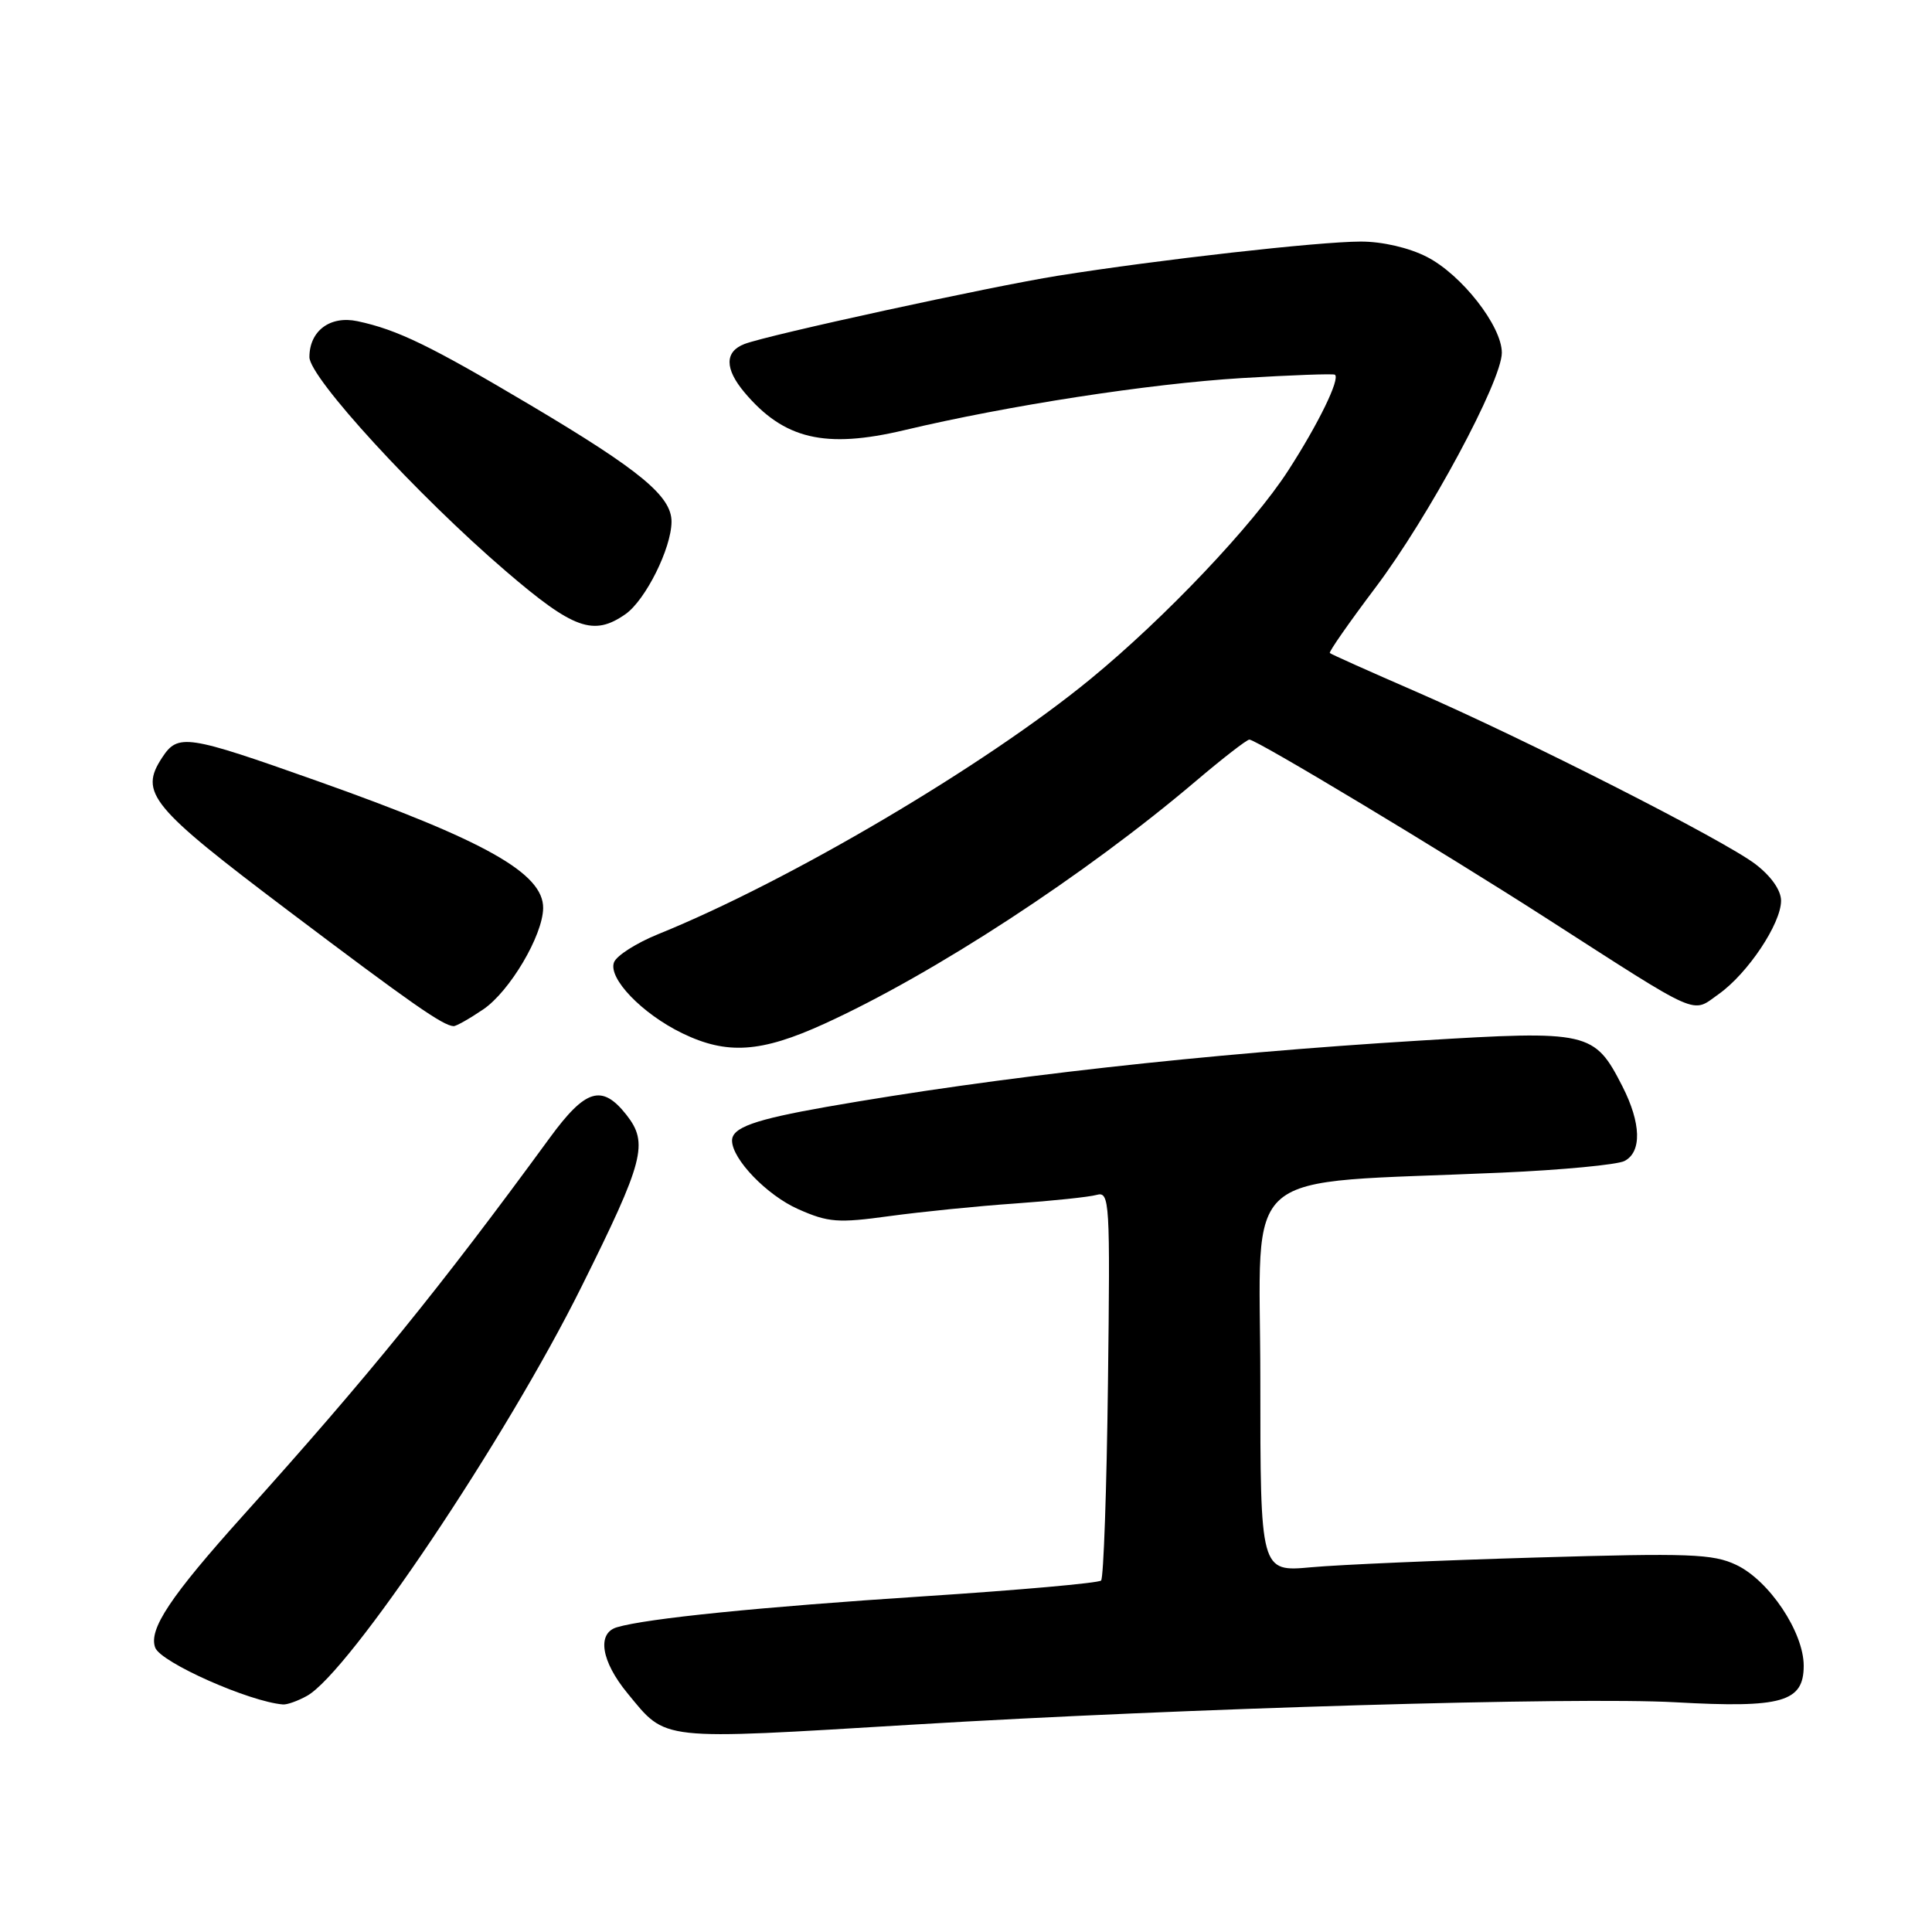 <?xml version="1.0" encoding="UTF-8" standalone="no"?>
<!DOCTYPE svg PUBLIC "-//W3C//DTD SVG 1.1//EN" "http://www.w3.org/Graphics/SVG/1.1/DTD/svg11.dtd" >
<svg xmlns="http://www.w3.org/2000/svg" xmlns:xlink="http://www.w3.org/1999/xlink" version="1.1" viewBox="0 0 256 256">
 <g >
 <path fill="currentColor"
d=" M 121.00 228.52 C 156.90 226.35 208.79 224.83 222.00 225.56 C 236.14 226.35 239.00 225.53 239.00 220.72 C 239.00 216.27 234.43 209.43 230.07 207.36 C 226.98 205.89 223.85 205.78 203.53 206.38 C 190.86 206.75 177.46 207.33 173.75 207.67 C 167.00 208.29 167.00 208.29 167.00 182.77 C 167.00 153.97 163.51 156.96 199.00 155.38 C 206.97 155.03 214.29 154.33 215.25 153.84 C 217.57 152.64 217.46 148.83 214.99 143.97 C 211.26 136.67 210.57 136.51 188.18 137.88 C 159.64 139.62 132.20 142.69 109.50 146.67 C 99.97 148.35 97.00 149.41 97.00 151.13 C 97.00 153.59 101.63 158.39 105.77 160.22 C 109.76 161.99 111.04 162.08 117.87 161.14 C 122.06 160.57 129.55 159.81 134.50 159.47 C 139.45 159.12 144.32 158.61 145.31 158.33 C 147.04 157.85 147.11 159.10 146.81 183.33 C 146.64 197.36 146.23 209.10 145.90 209.43 C 145.57 209.76 135.00 210.70 122.40 211.52 C 100.77 212.93 85.68 214.45 81.75 215.62 C 79.06 216.41 79.66 220.13 83.14 224.36 C 88.39 230.73 86.99 230.57 121.00 228.52 Z  M 40.68 224.71 C 46.27 221.59 67.06 190.62 77.05 170.50 C 85.35 153.81 85.95 151.48 83.01 147.73 C 79.77 143.62 77.60 144.27 72.86 150.75 C 58.26 170.72 48.81 182.36 32.27 200.75 C 22.56 211.55 19.65 215.92 20.57 218.33 C 21.32 220.29 33.04 225.49 37.50 225.85 C 38.05 225.89 39.48 225.38 40.68 224.71 Z  M 109.20 135.67 C 123.73 129.05 143.76 115.97 158.43 103.52 C 162.01 100.48 165.21 98.00 165.55 98.00 C 166.49 98.00 191.08 112.79 204.79 121.60 C 225.63 134.99 224.09 134.31 227.74 131.72 C 231.59 128.99 236.00 122.38 236.00 119.35 C 236.00 117.97 234.69 116.10 232.60 114.50 C 228.36 111.28 202.21 97.99 187.50 91.59 C 181.45 88.96 176.37 86.69 176.21 86.53 C 176.05 86.38 178.77 82.49 182.24 77.88 C 189.29 68.54 199.00 50.49 199.00 46.74 C 199.00 43.20 193.66 36.38 189.05 34.03 C 186.69 32.82 183.14 32.00 180.29 32.01 C 174.69 32.02 153.53 34.41 140.16 36.54 C 131.23 37.97 101.78 44.38 98.65 45.58 C 96.01 46.59 96.01 48.86 98.65 52.00 C 103.87 58.20 109.32 59.49 119.82 57.00 C 133.58 53.73 152.25 50.85 164.50 50.10 C 171.10 49.70 176.67 49.50 176.88 49.65 C 177.61 50.18 174.69 56.17 170.70 62.34 C 166.04 69.57 154.38 81.86 144.50 89.97 C 130.56 101.42 104.60 116.74 87.24 123.77 C 84.34 124.94 81.70 126.62 81.36 127.51 C 80.55 129.62 85.07 134.32 90.40 136.91 C 96.32 139.78 100.82 139.49 109.20 135.67 Z  M 64.03 133.75 C 67.54 131.37 71.92 123.97 71.97 120.34 C 72.03 115.73 64.32 111.39 42.08 103.50 C 24.71 97.34 23.59 97.17 21.48 100.39 C 18.42 105.06 19.91 106.87 38.23 120.70 C 54.52 132.99 58.68 135.90 60.10 135.97 C 60.43 135.99 62.20 134.99 64.03 133.75 Z  M 82.89 81.37 C 85.53 79.51 88.95 72.67 88.98 69.15 C 89.01 65.77 84.85 62.33 70.30 53.69 C 57.01 45.80 52.67 43.69 47.37 42.56 C 43.74 41.79 41.00 43.84 41.00 47.32 C 41.01 50.04 55.29 65.61 67.00 75.66 C 76.00 83.39 78.65 84.34 82.89 81.37 Z "/>
</g>
</svg>